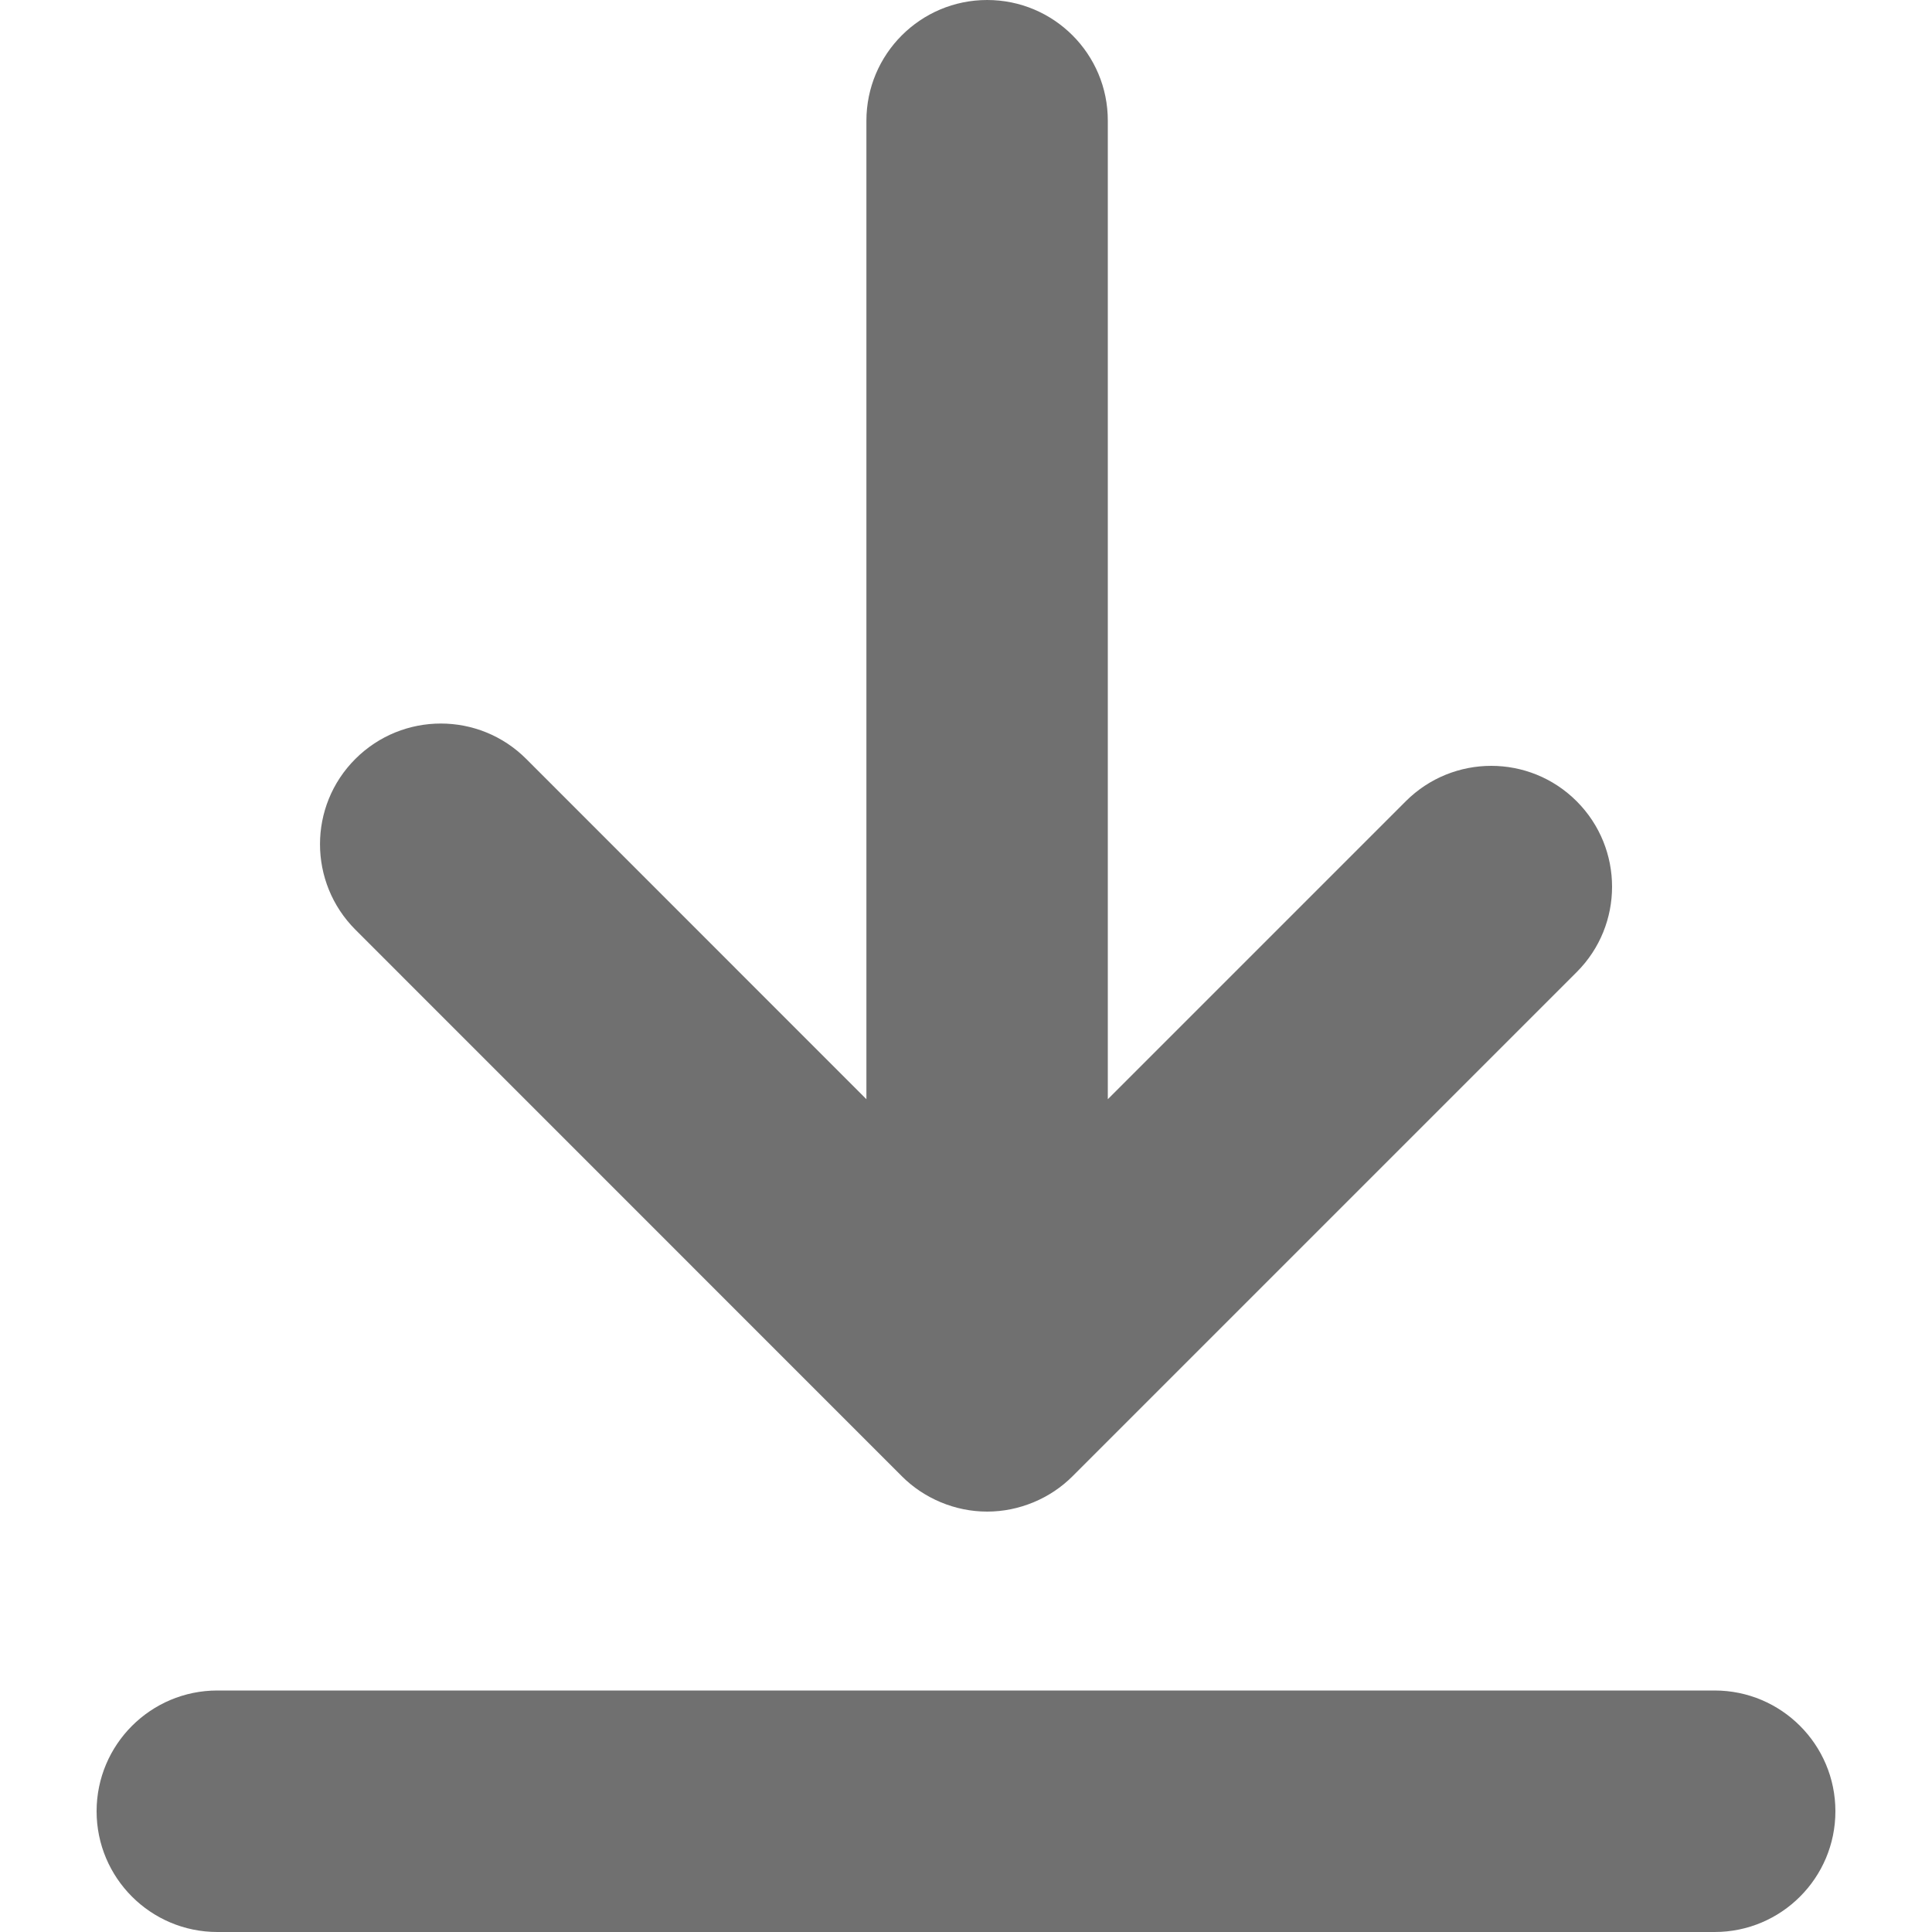 <svg xmlns="http://www.w3.org/2000/svg" viewBox="0 0 20 20" width="20" height="20"><defs><style>.a{fill:#707070}</style></defs><path class="a" d="m17.75,20H2.25c-.69,0-1.25-.56-1.25-1.25h0c0-.69.56-1.25,1.25-1.25h15.5c.69,0,1.25.56,1.25,1.25h0c0,.69-.56,1.25-1.25,1.25Zm-1.429-11.706c-.488-.488-1.279-.488-1.768,0l-3.085,3.085V1.25C11.469.559,10.909,0,10.219,0s-1.25.56-1.25,1.25v10.129l-3.522-3.523c-.488-.488-1.279-.488-1.768,0s-.488,1.279,0,1.768l5.656,5.657c.114.115.251.206.403.27.151.063.314.097.481.097s.33-.034.481-.097c.152-.063.289-.155.404-.27l5.218-5.218c.488-.488.488-1.279,0-1.768Z"/></svg>